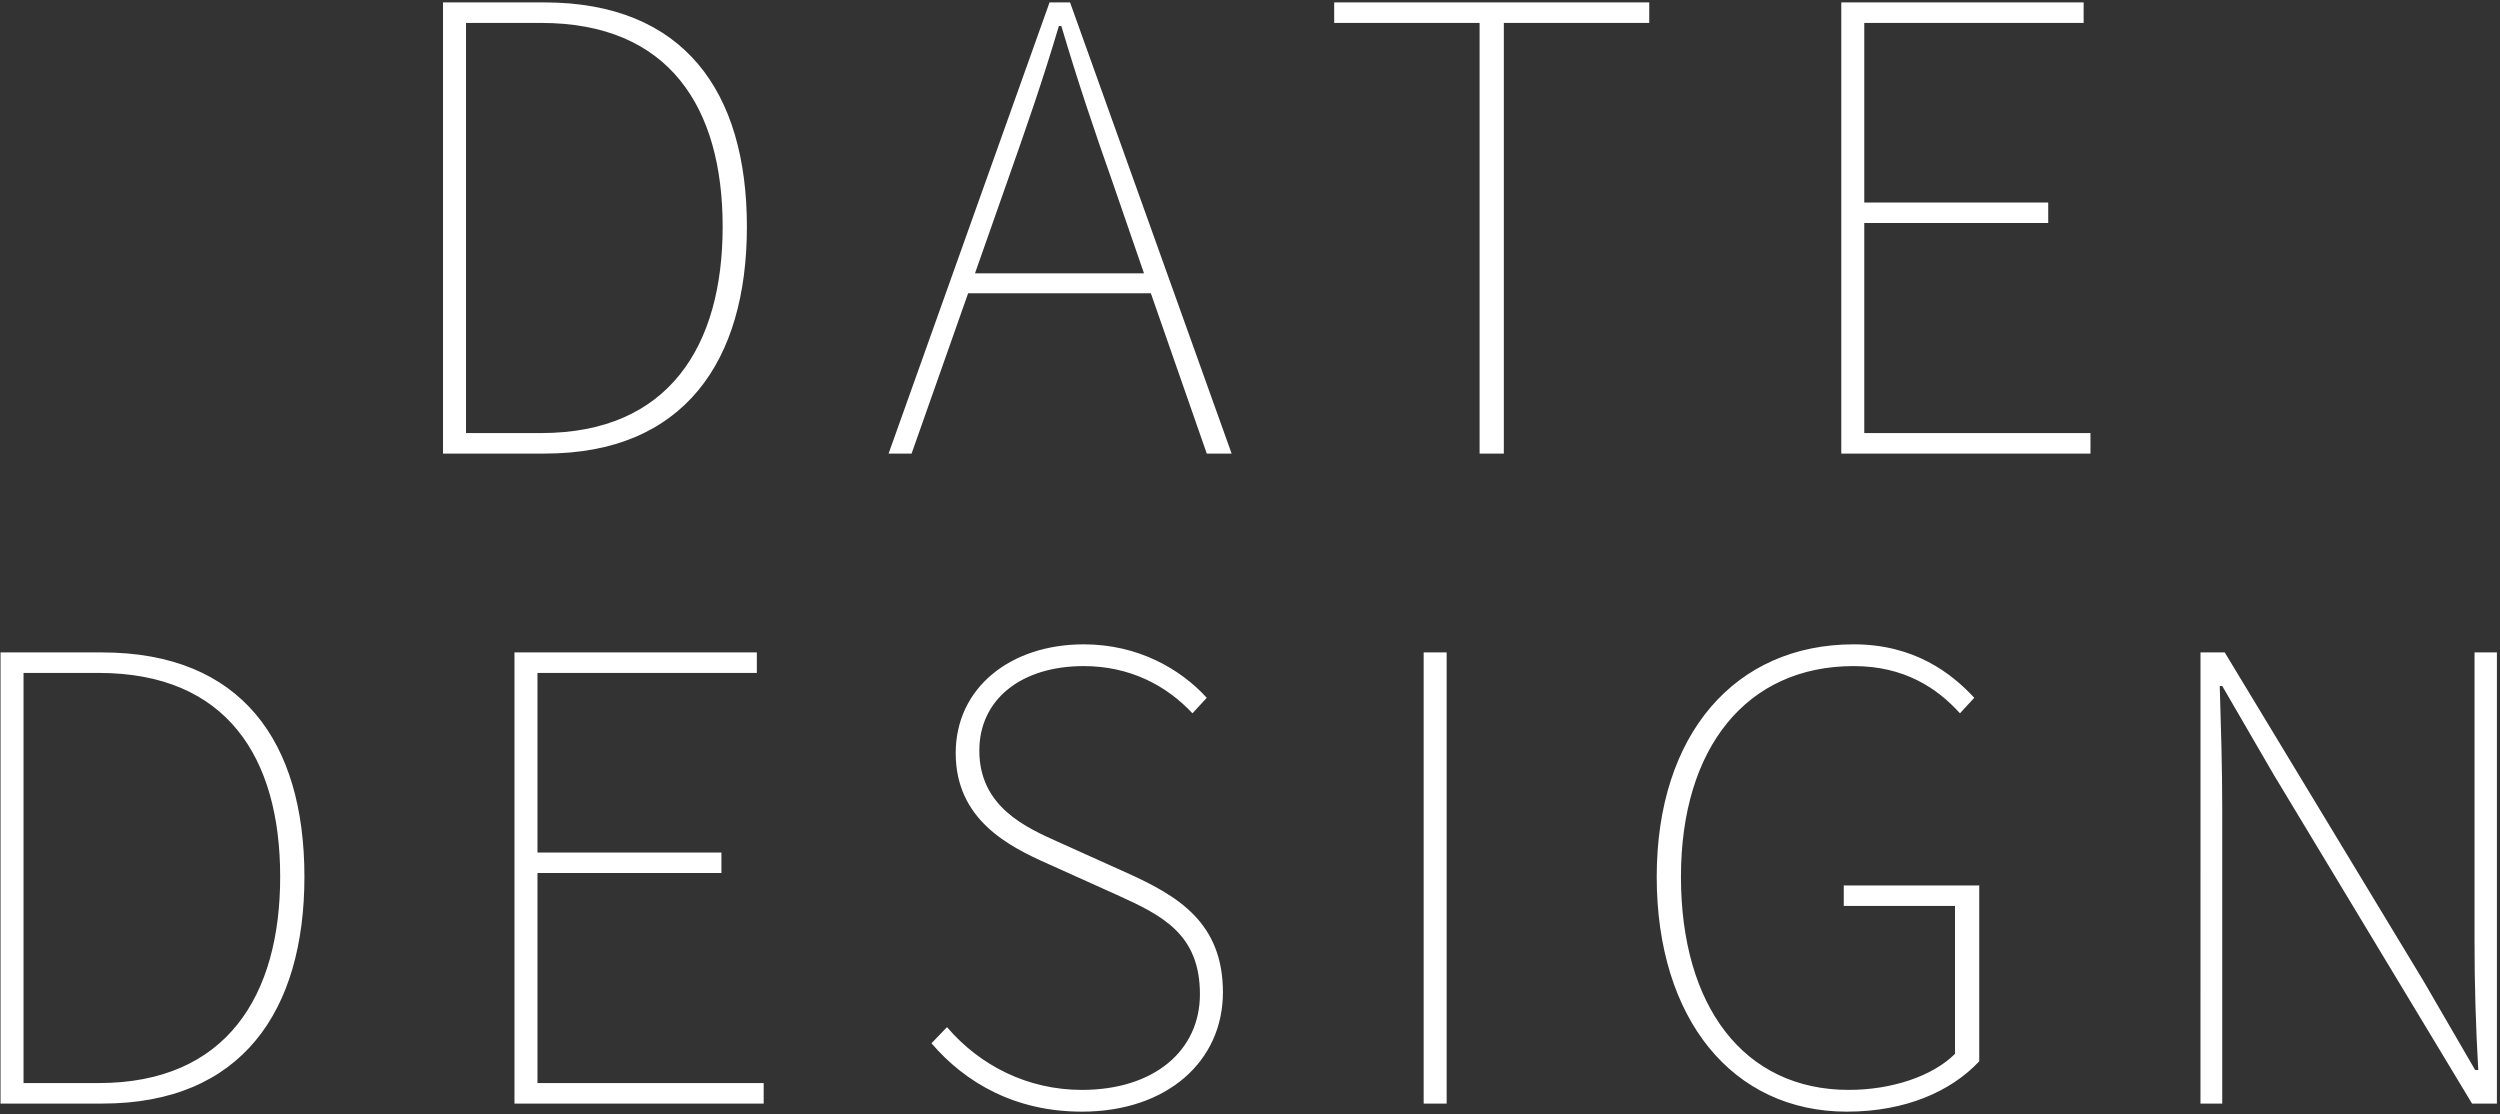 <svg width="700" height="312" viewBox="0 0 700 312" xmlns="http://www.w3.org/2000/svg">
    <rect x="0" y="0" width="700" height="312" fill="#333333" stroke="none"/>
    <g fill="#FFF" fill-rule="nonzero">
        <path d="M124.044 127h28.536c38.976 0 56.55-25.926 56.55-63.51 0-37.758-17.574-62.814-56.724-62.814h-28.362V127zm6.438-5.742V6.418h21.054c35.844 0 50.808 23.664 50.808 57.072 0 33.234-14.964 57.768-50.808 57.768h-21.054zM272.993 76.54l8.874-25.23c5.394-15.312 9.918-28.188 14.616-44.022h.696c4.698 15.834 9.048 28.71 14.442 44.022l8.7 25.23h-47.328zM337.895 127h6.96L299.615.676h-5.742L248.807 127h6.438l15.834-44.892h51.156L337.895 127zM414.286 127h6.786V6.418h40.716V.676H373.57v5.742h40.716zM515.559 127h69.774v-5.742h-63.336V62.446h51.504v-5.742h-51.504V6.418h61.422V.676h-67.86zM.15 309h28.537c38.976 0 56.55-25.926 56.55-63.51 0-37.758-17.574-62.814-56.724-62.814H.15V309zm6.439-5.742v-114.84h21.054c35.844 0 50.808 23.664 50.808 57.072 0 33.234-14.964 57.768-50.808 57.768H6.589zM144.054 309h69.774v-5.742h-63.336v-58.812h51.504v-5.742h-51.504v-50.286h61.422v-5.742h-67.86zM302.921 311.262c23.838 0 39.498-14.094 39.498-33.408 0-19.488-12.528-26.97-26.796-33.408l-19.314-8.7c-8.874-4.002-22.098-9.744-22.098-25.578 0-14.268 11.658-23.664 29.232-23.664 12.876 0 23.142 5.394 30.45 13.224l4.002-4.35c-7.308-8.004-19.14-14.964-34.452-14.964-20.532 0-35.844 12.18-35.844 30.45 0 18.618 14.79 26.1 25.752 30.972l19.314 8.7c12.702 5.742 23.316 10.962 23.316 27.84 0 15.834-12.876 26.796-33.06 26.796-15.138 0-28.536-6.786-37.758-17.574l-4.35 4.524c9.57 11.136 23.49 19.14 42.108 19.14zM398.626 309h6.438V182.676h-6.438zM517.125 311.262c16.53 0 29.232-5.742 37.062-14.094v-49.242h-37.932v5.742h31.146v41.412c-6.264 6.264-17.748 10.092-29.754 10.092-29.406 0-46.98-23.49-46.98-59.682 0-36.192 18.444-58.986 48.372-58.986 14.094 0 23.316 6.09 29.754 13.224l4.002-4.35c-6.438-6.96-16.878-14.964-33.756-14.964-33.234 0-55.158 25.23-55.158 65.076 0 39.846 21.228 65.772 53.244 65.772zM616.136 309h6.09v-82.302c0-12.006-.348-22.794-.696-34.626h.696l14.442 24.882L692.174 309h6.96V182.676h-6.264v81.258c0 11.832.348 23.49 1.044 35.67h-.87l-14.442-24.882-55.68-92.046h-6.786V309z"/>
    </g>
</svg>
